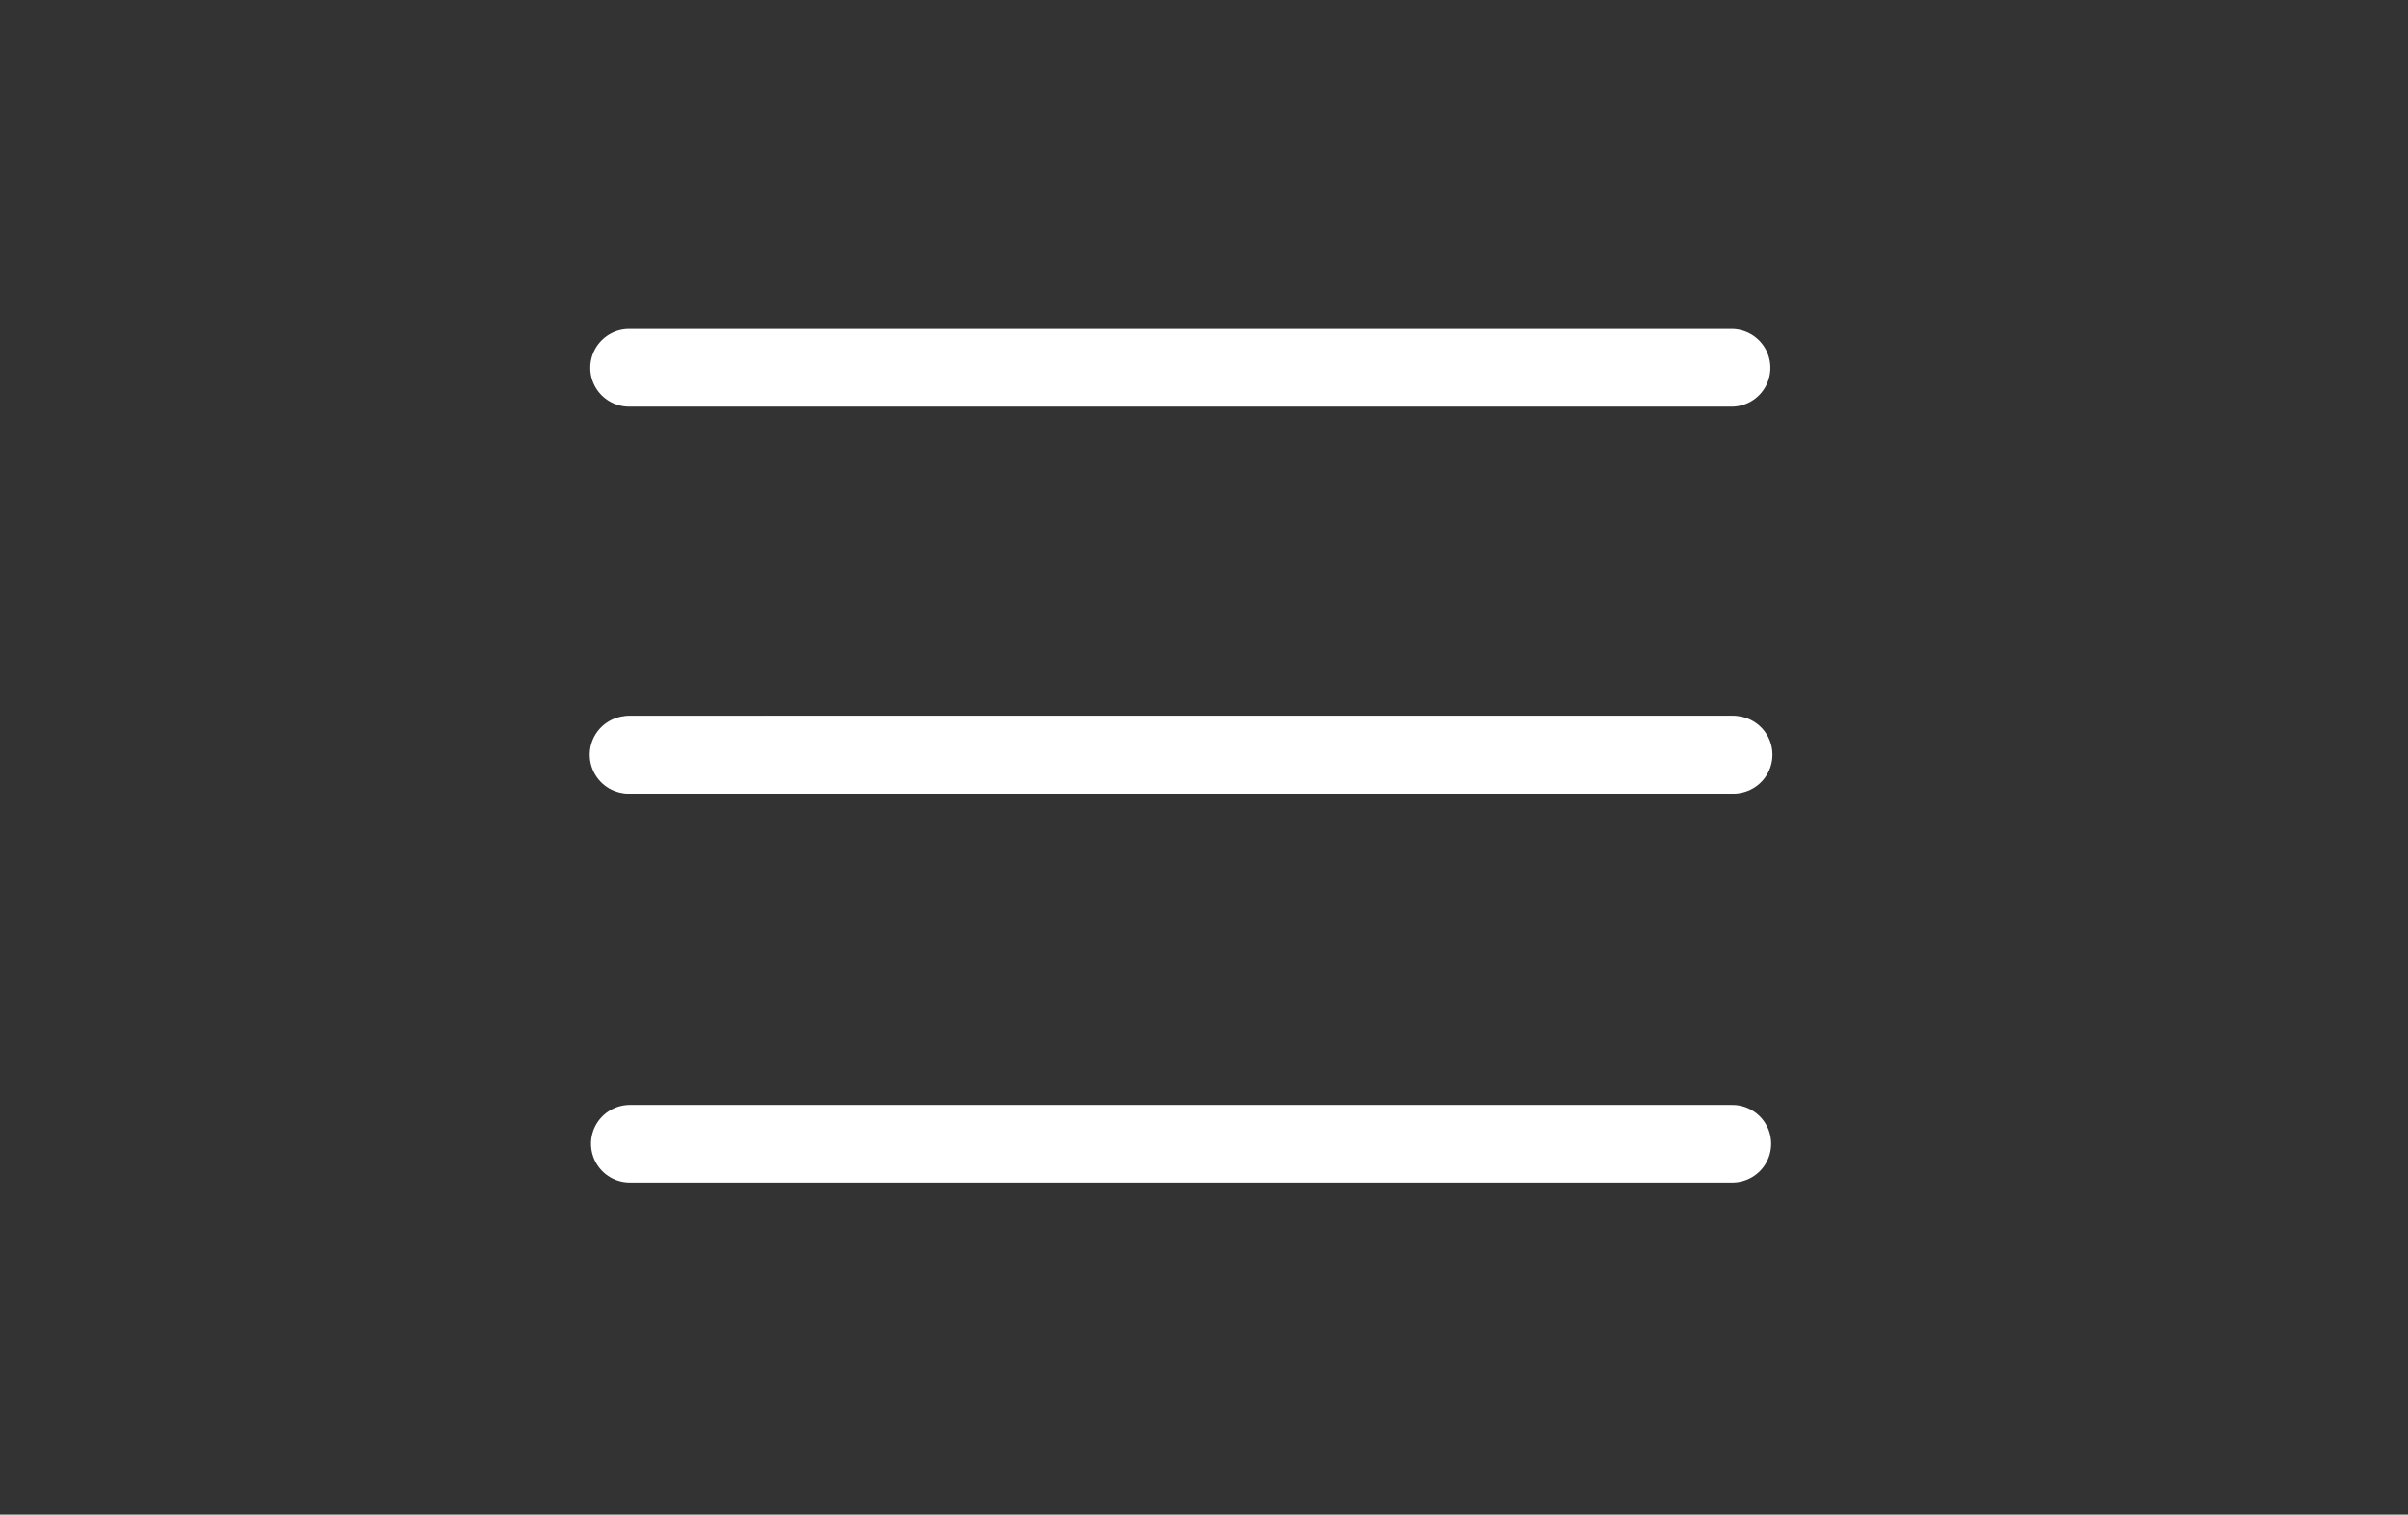 <?xml version="1.0" standalone="no"?>
<!DOCTYPE svg PUBLIC "-//W3C//DTD SVG 1.1//EN" "http://www.w3.org/Graphics/SVG/1.1/DTD/svg11.dtd">
<svg width="100%" height="100%" viewBox="0 0 62 39" version="1.1" xmlns="http://www.w3.org/2000/svg" xmlns:xlink="http://www.w3.org/1999/xlink" xml:space="preserve" style="fill-rule:evenodd;clip-rule:evenodd;stroke-linecap:round;stroke-miterlimit:1.414;">
    <rect x="0" y="0" width="62" height="39" fill="#333333" stroke="none"/>
    <path d="M16.198,9.471L44.582,9.471" style="fill:none;stroke-width:2px;stroke:white;"/>
    <path d="M16.184,19.434L44.568,19.434" style="fill:none;stroke-width:2px;stroke:white;"/>
    <path d="M16.251,19.434L44.635,19.433" style="fill:none;stroke-width:2px;stroke:white;"/>
    <path d="M16.217,29.451L44.602,29.451" style="fill:none;stroke-width:2px;stroke:white;"/>
</svg>
